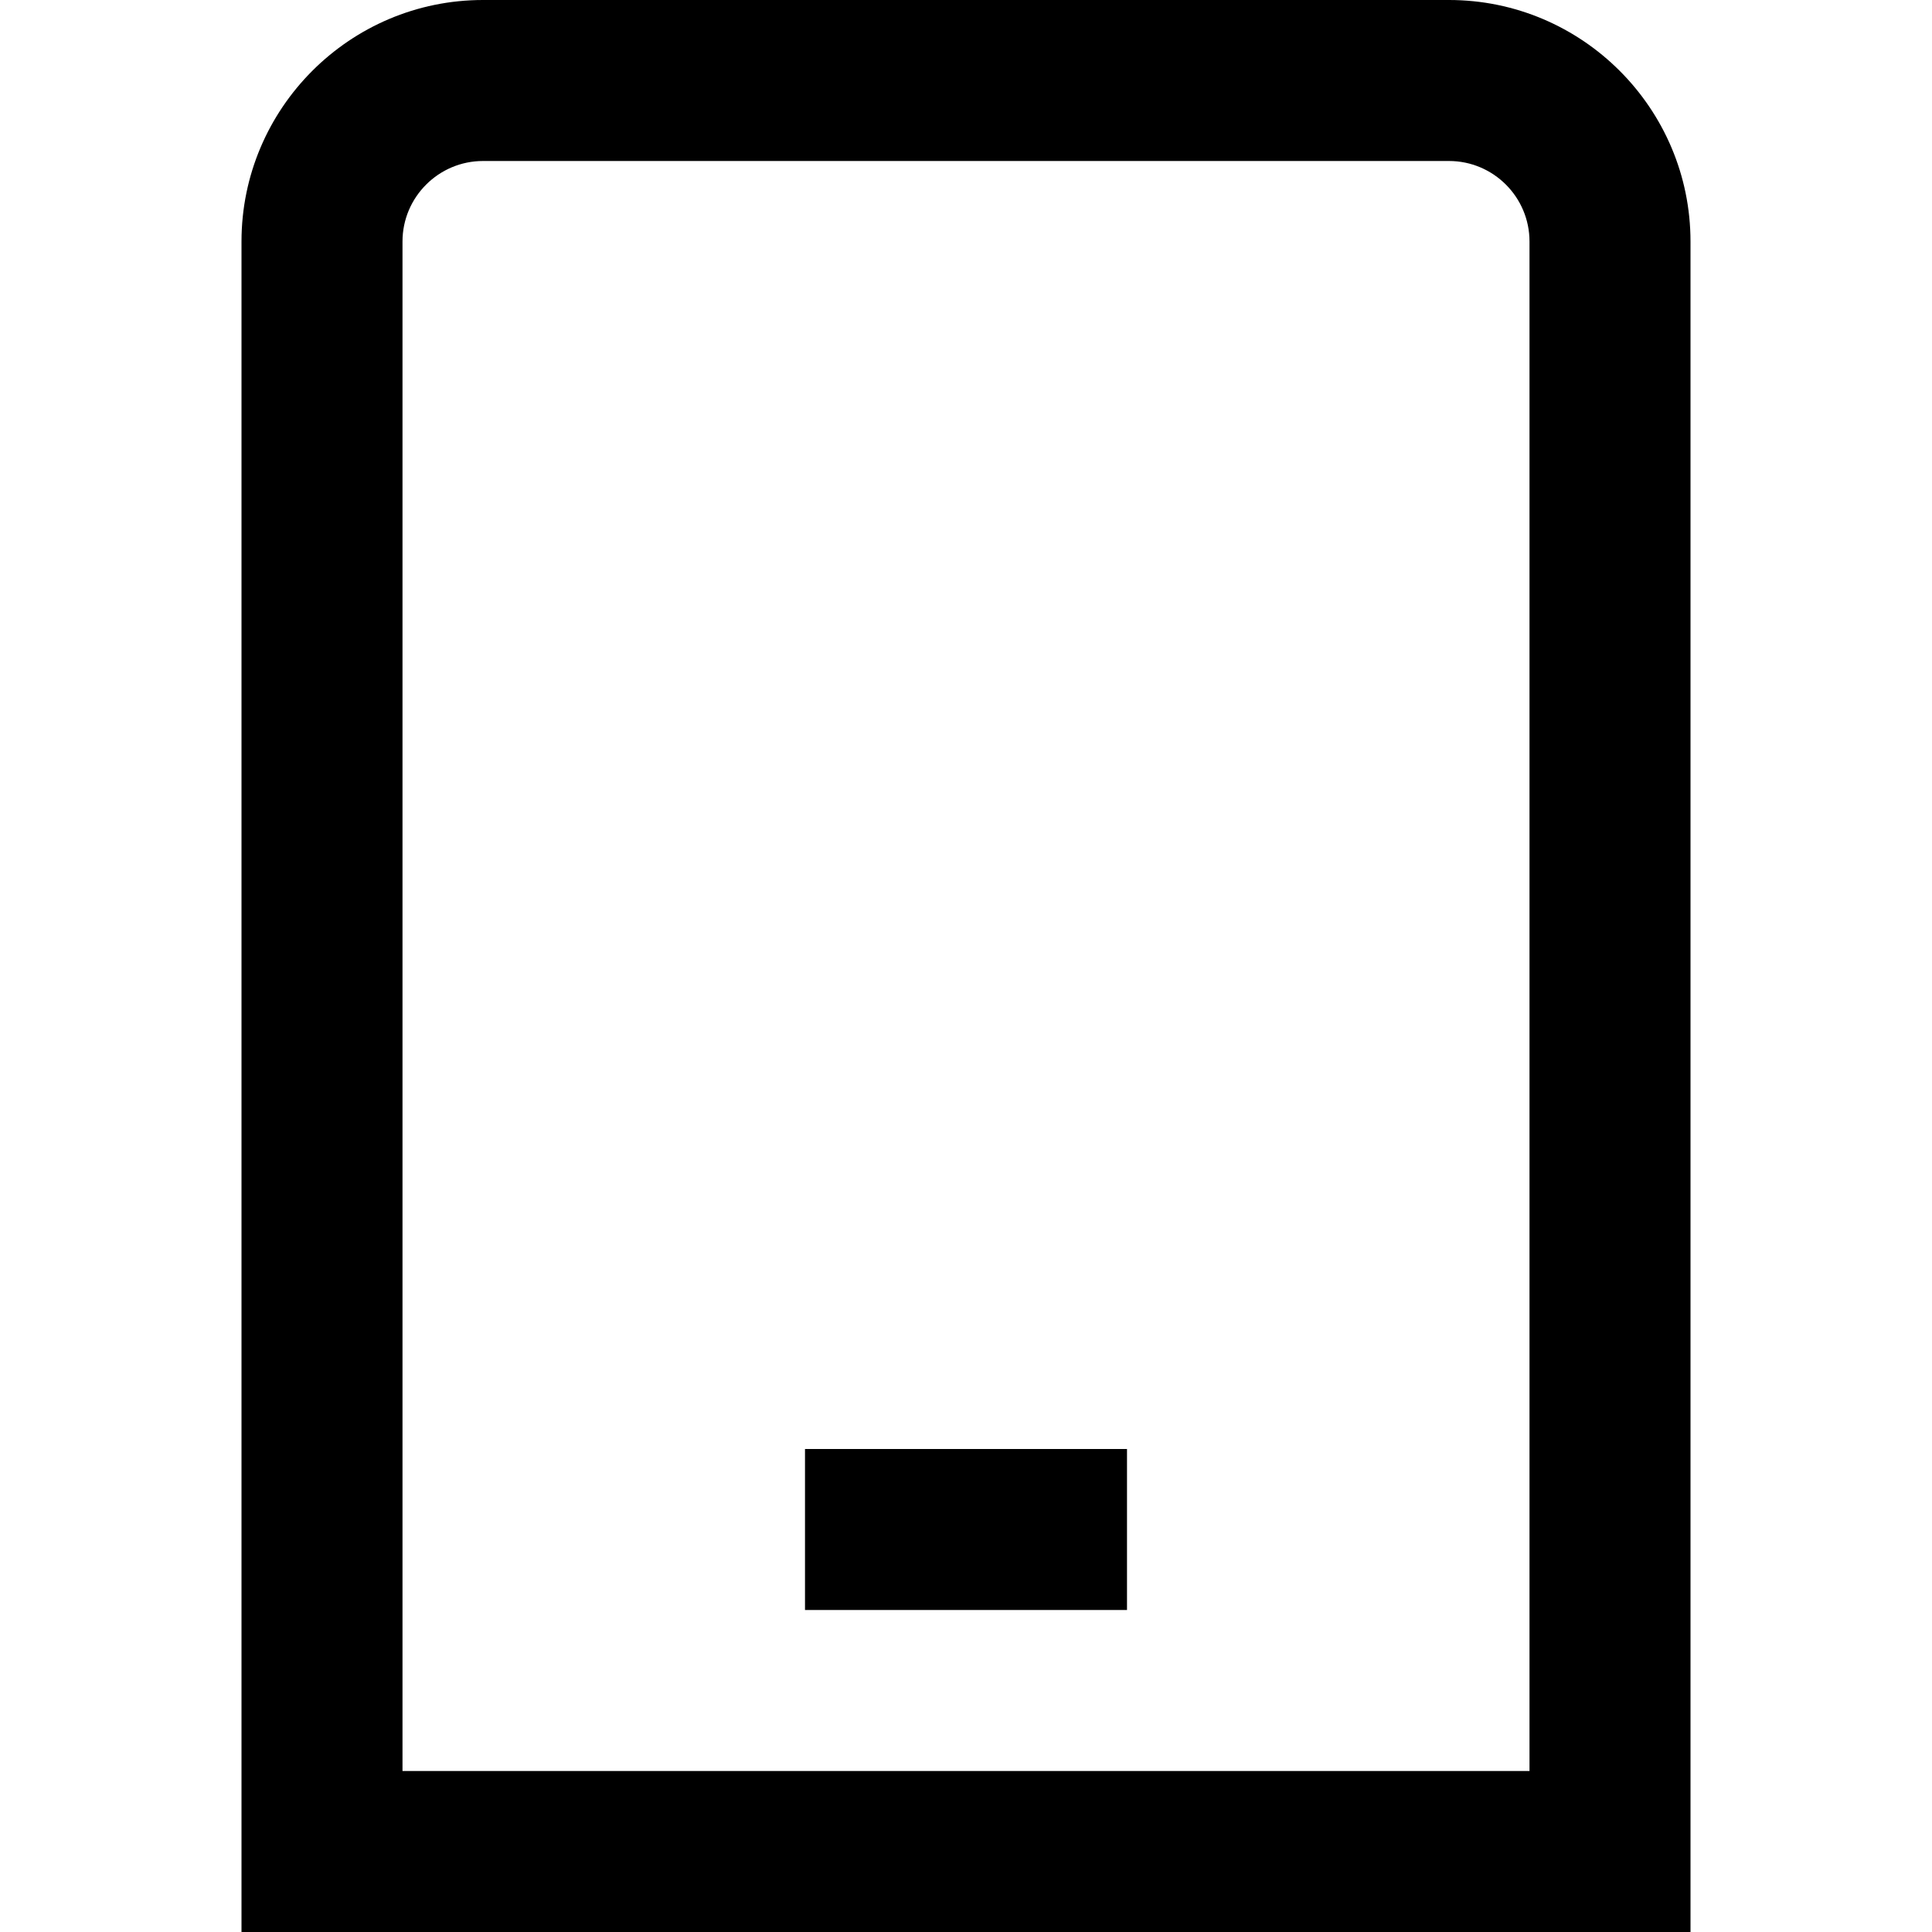 <?xml version="1.0" encoding="UTF-8"?>
<svg xmlns="http://www.w3.org/2000/svg" id="Layer_1" data-name="Layer 1" viewBox="0 0 24 24">
  <path d="m18,0H6c-1.654,0-3,1.346-3,3v21h18V3c0-1.654-1.346-3-3-3Zm1,22H5V3c0-.551.449-1,1-1h12c.552,0,1,.449,1,1v19Zm-9-4h4v2h-4v-2Z"/>
</svg>
